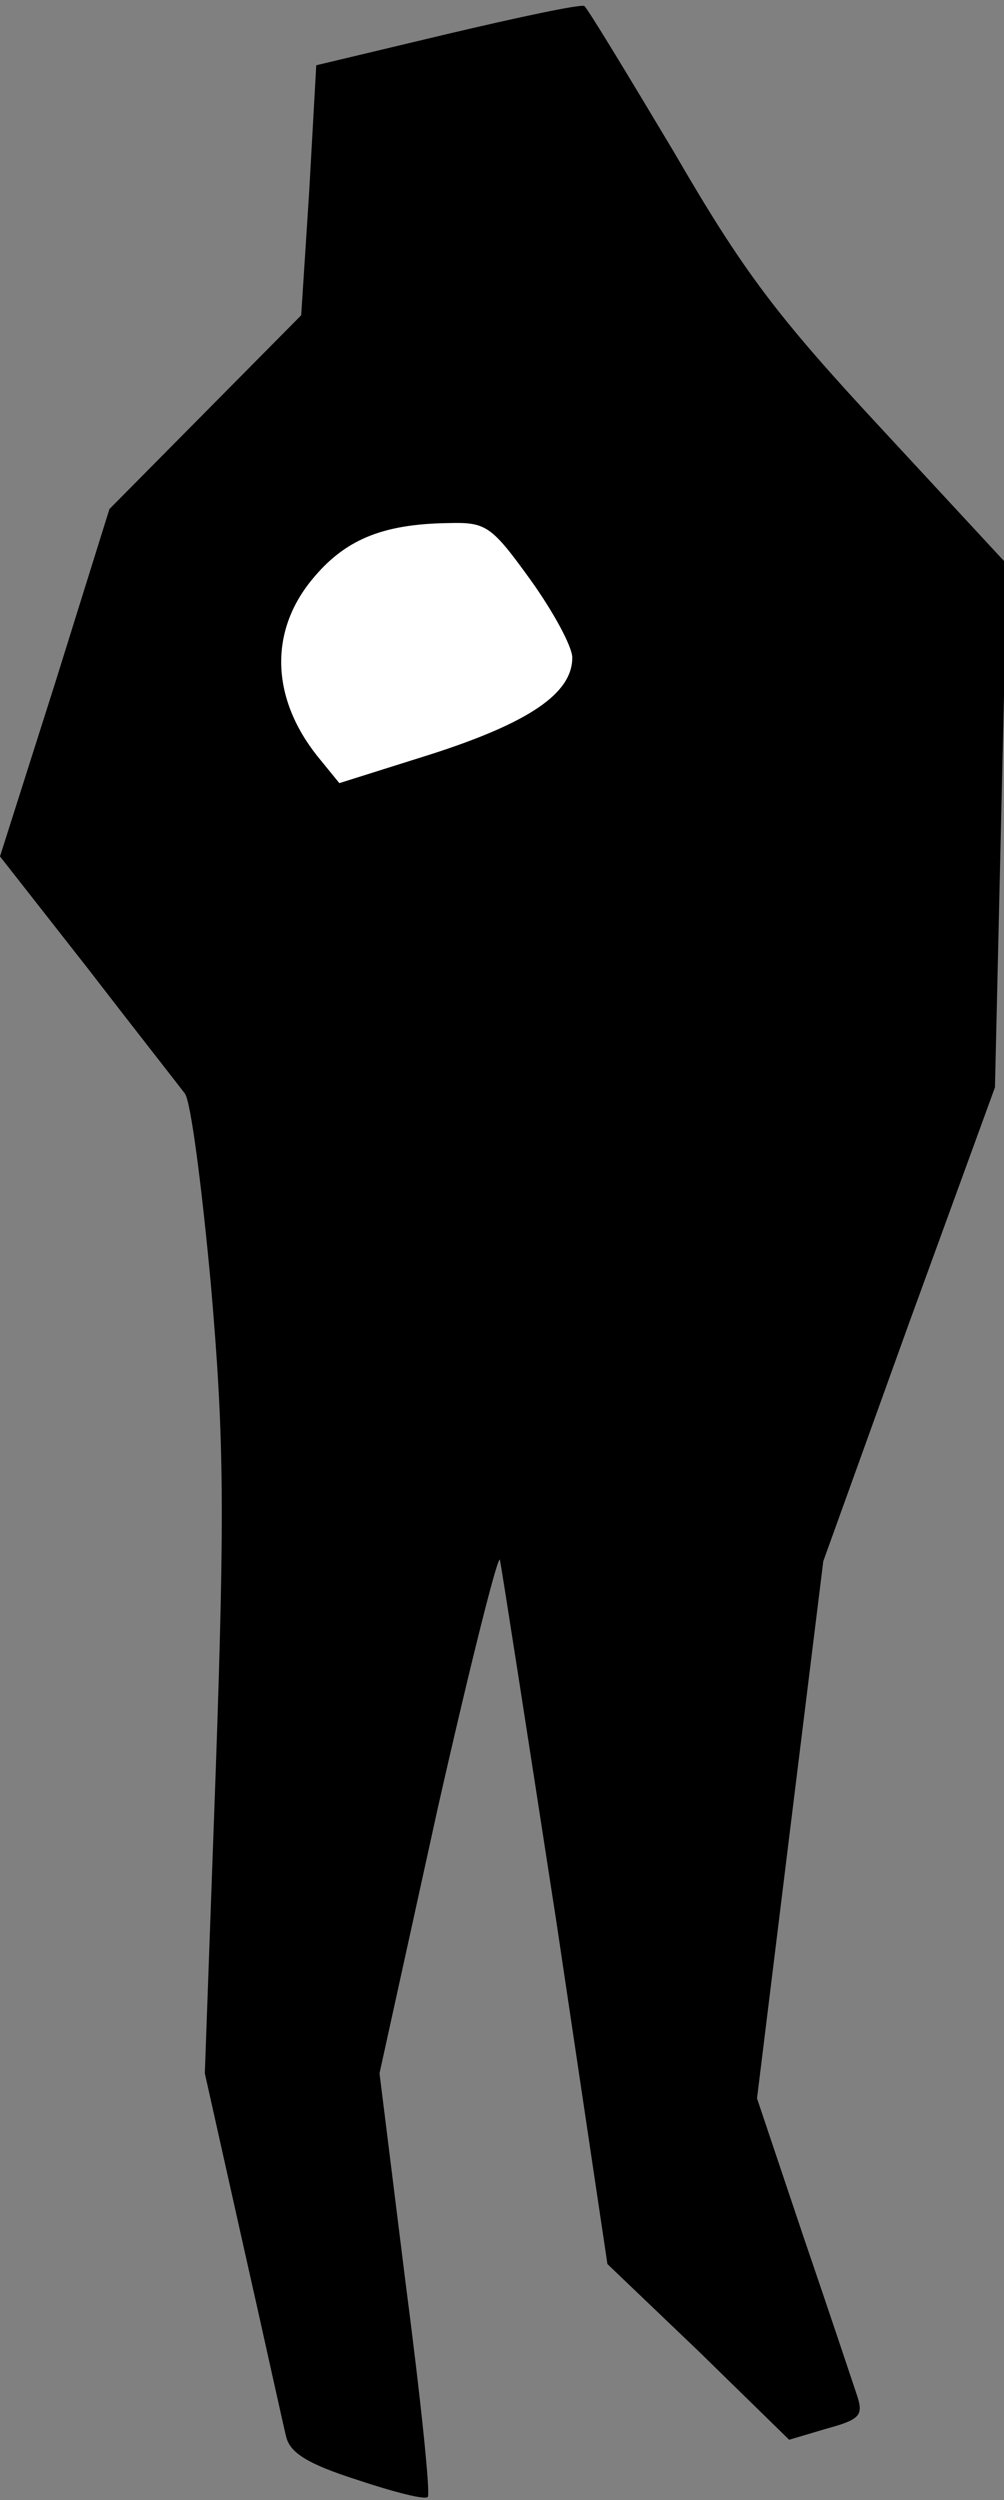 <?xml version="1.0" standalone="no"?>
<!DOCTYPE svg PUBLIC "-//W3C//DTD SVG 20010904//EN"
 "http://www.w3.org/TR/2001/REC-SVG-20010904/DTD/svg10.dtd">
<svg version="1.0" xmlns="http://www.w3.org/2000/svg"
 width="100pt" height="249pt" viewBox="0 0 100 249"
 preserveAspectRatio="xMidYMid meet">
<rect x="0" y="0" width="100" height="249" fill="#808080" stroke="none"/>
<g transform="translate(0,249) scale(0.1,-0.1)"
fill="#000000" stroke="none">
<path fill="#000000" stroke="none" d="M445 2456 l-130 -31 -7 -125 -8 -124
-96 -97 -95 -96 -54 -173 -55 -173 87 -111 c47 -61 91 -117 97 -125 6 -7 17
-93 26 -190 13 -150 14 -222 5 -481 l-11 -305 38 -170 c21 -93 40 -180 43
-192 4 -16 21 -27 71 -43 36 -12 67 -20 70 -17 3 2 -7 98 -22 213 l-26 209 58
264 c33 146 61 257 62 247 2 -10 27 -171 56 -359 l51 -342 91 -87 90 -88 37
11 c33 9 37 13 31 32 -4 12 -28 84 -54 160 l-46 137 33 268 33 267 85 236 86
236 6 260 6 261 -125 135 c-105 113 -138 157 -207 276 -46 77 -86 143 -89 145
-4 2 -65 -11 -137 -28z"/>
<path fill="#ffffff" stroke="none" d="M528 1913 c23 -32 42 -67 42 -78 0 -36
-44 -65 -140 -96 l-92 -29 -22 27 c-46 58 -48 124 -5 176 32 39 69 55 135 56
38 1 43 -2 82 -56z"/>
</g>
</svg>
